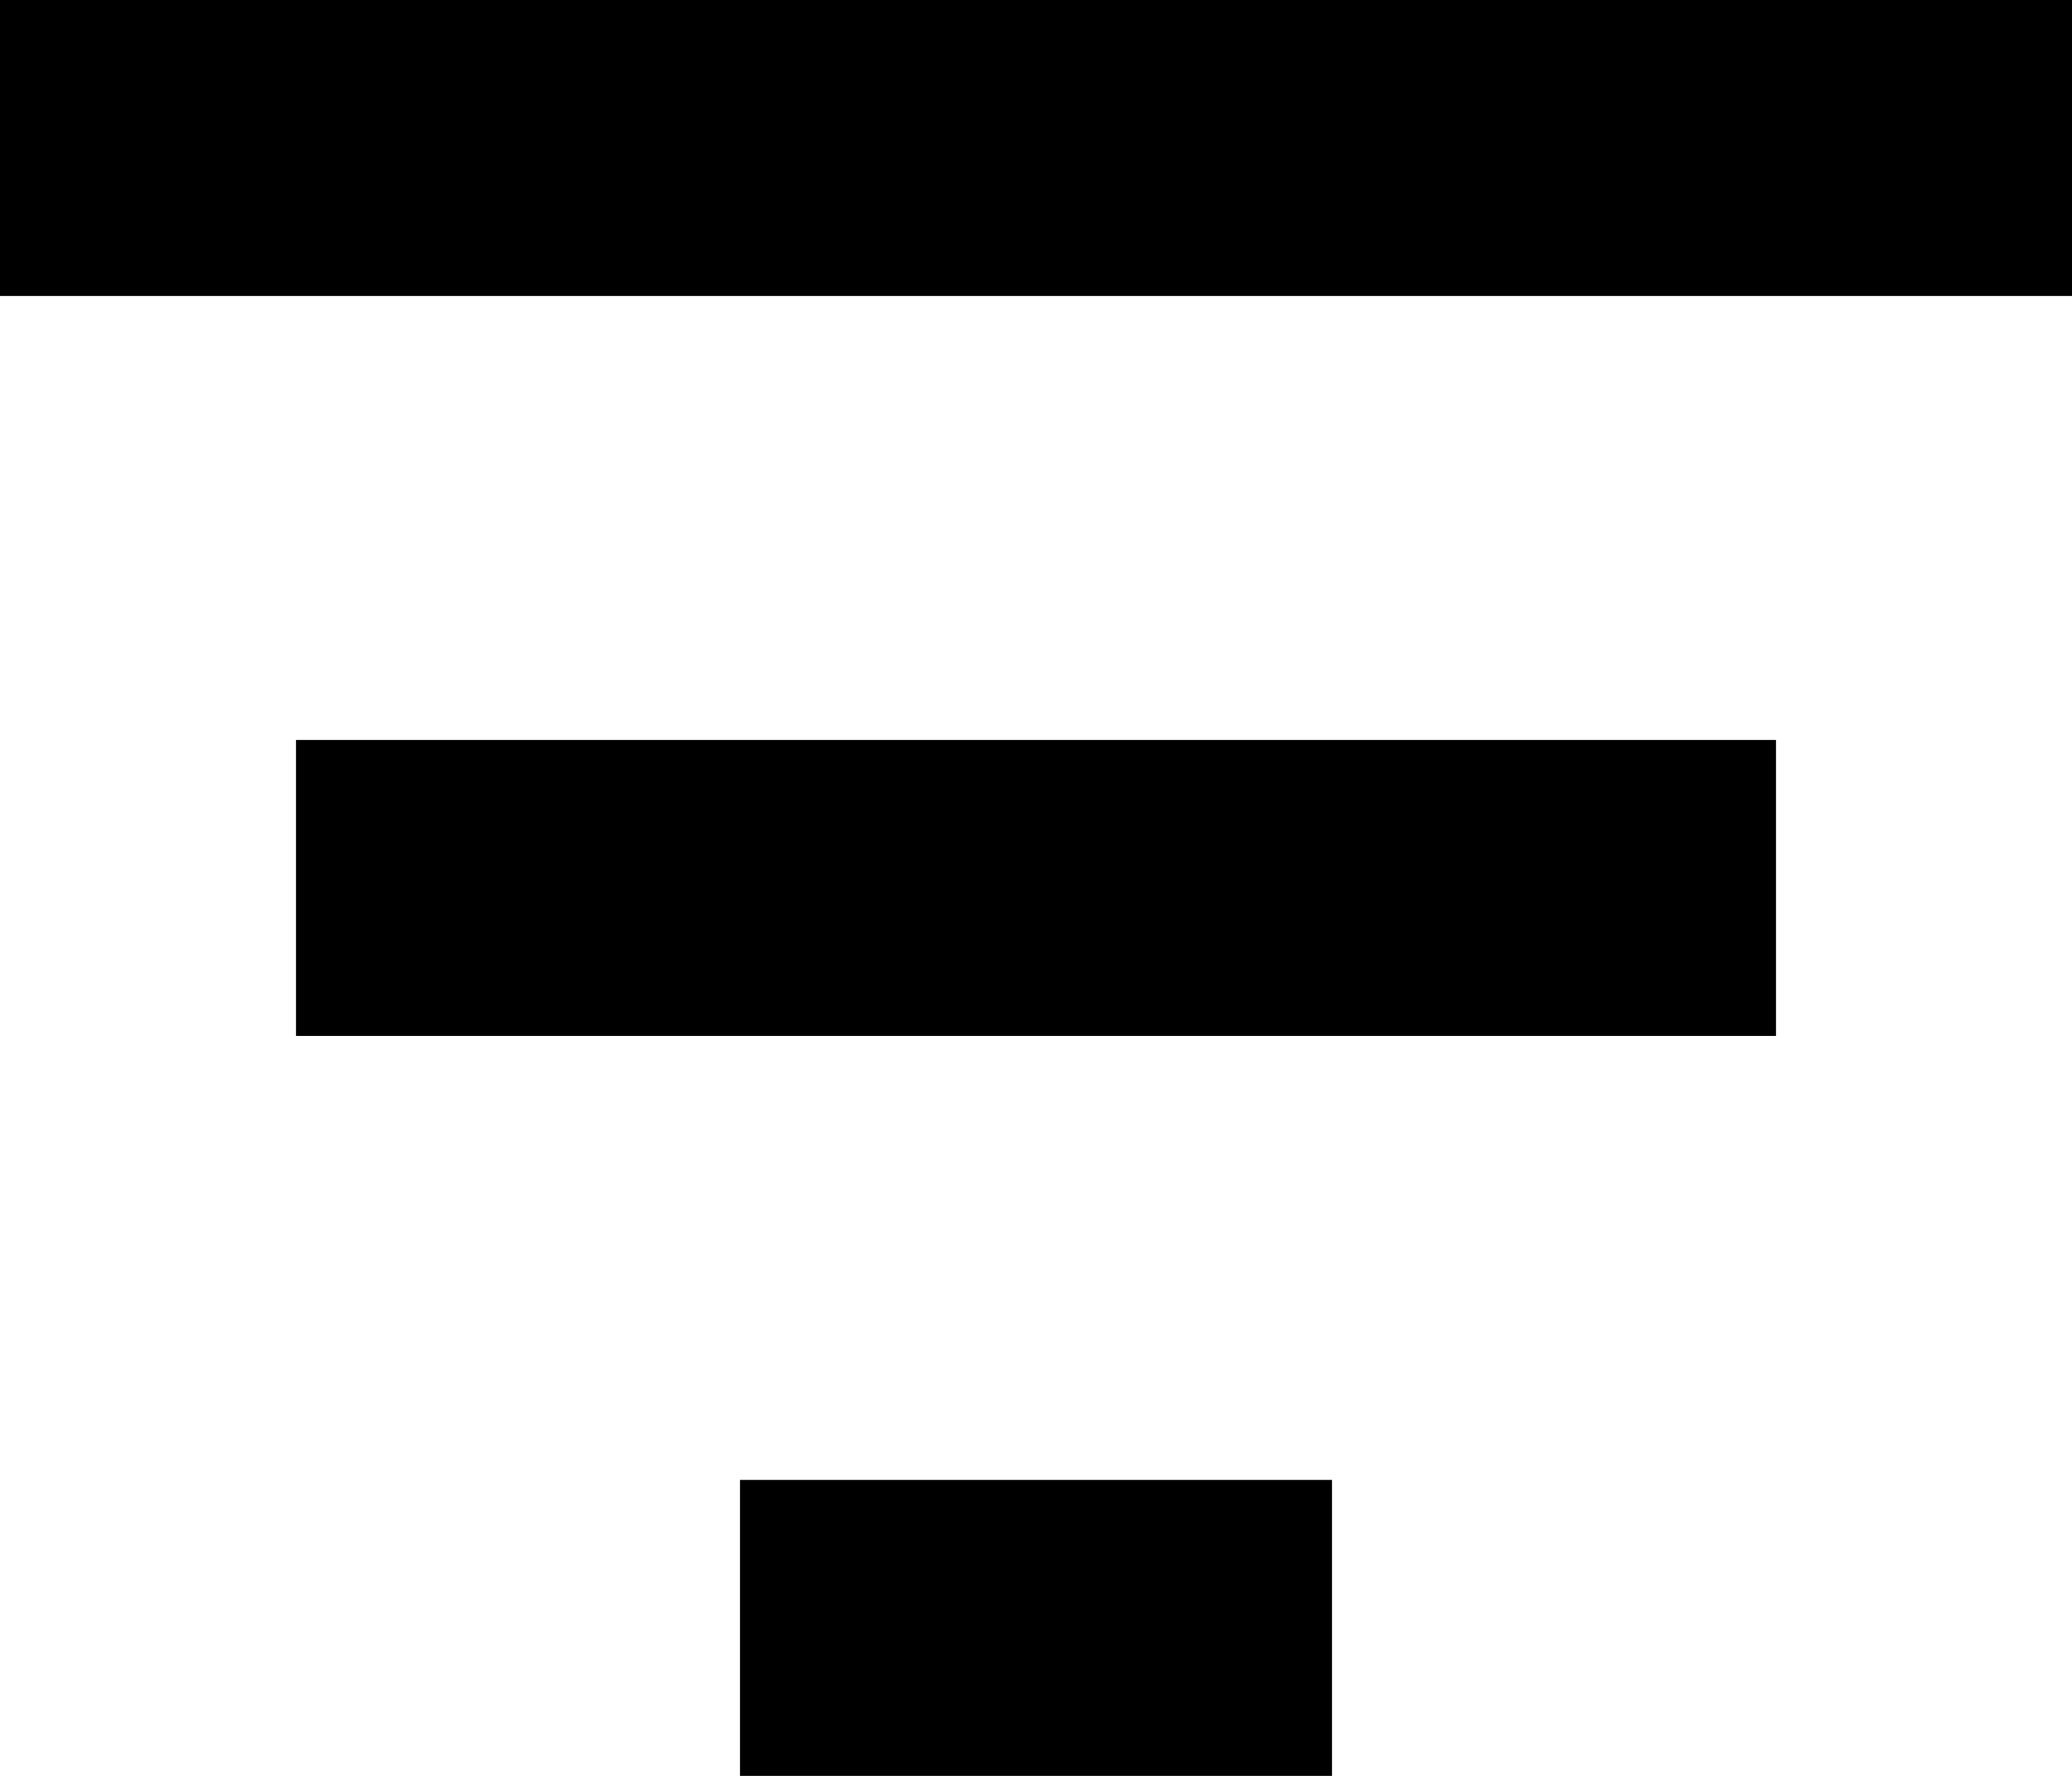 <svg viewBox="0 0 448 384">
  <path
    d="M 0 0 L 448 0 L 448 64 L 0 64 L 0 0 L 0 0 Z M 64 160 L 384 160 L 384 224 L 64 224 L 64 160 L 64 160 Z M 288 320 L 288 384 L 160 384 L 160 320 L 288 320 L 288 320 Z"
  />
</svg>